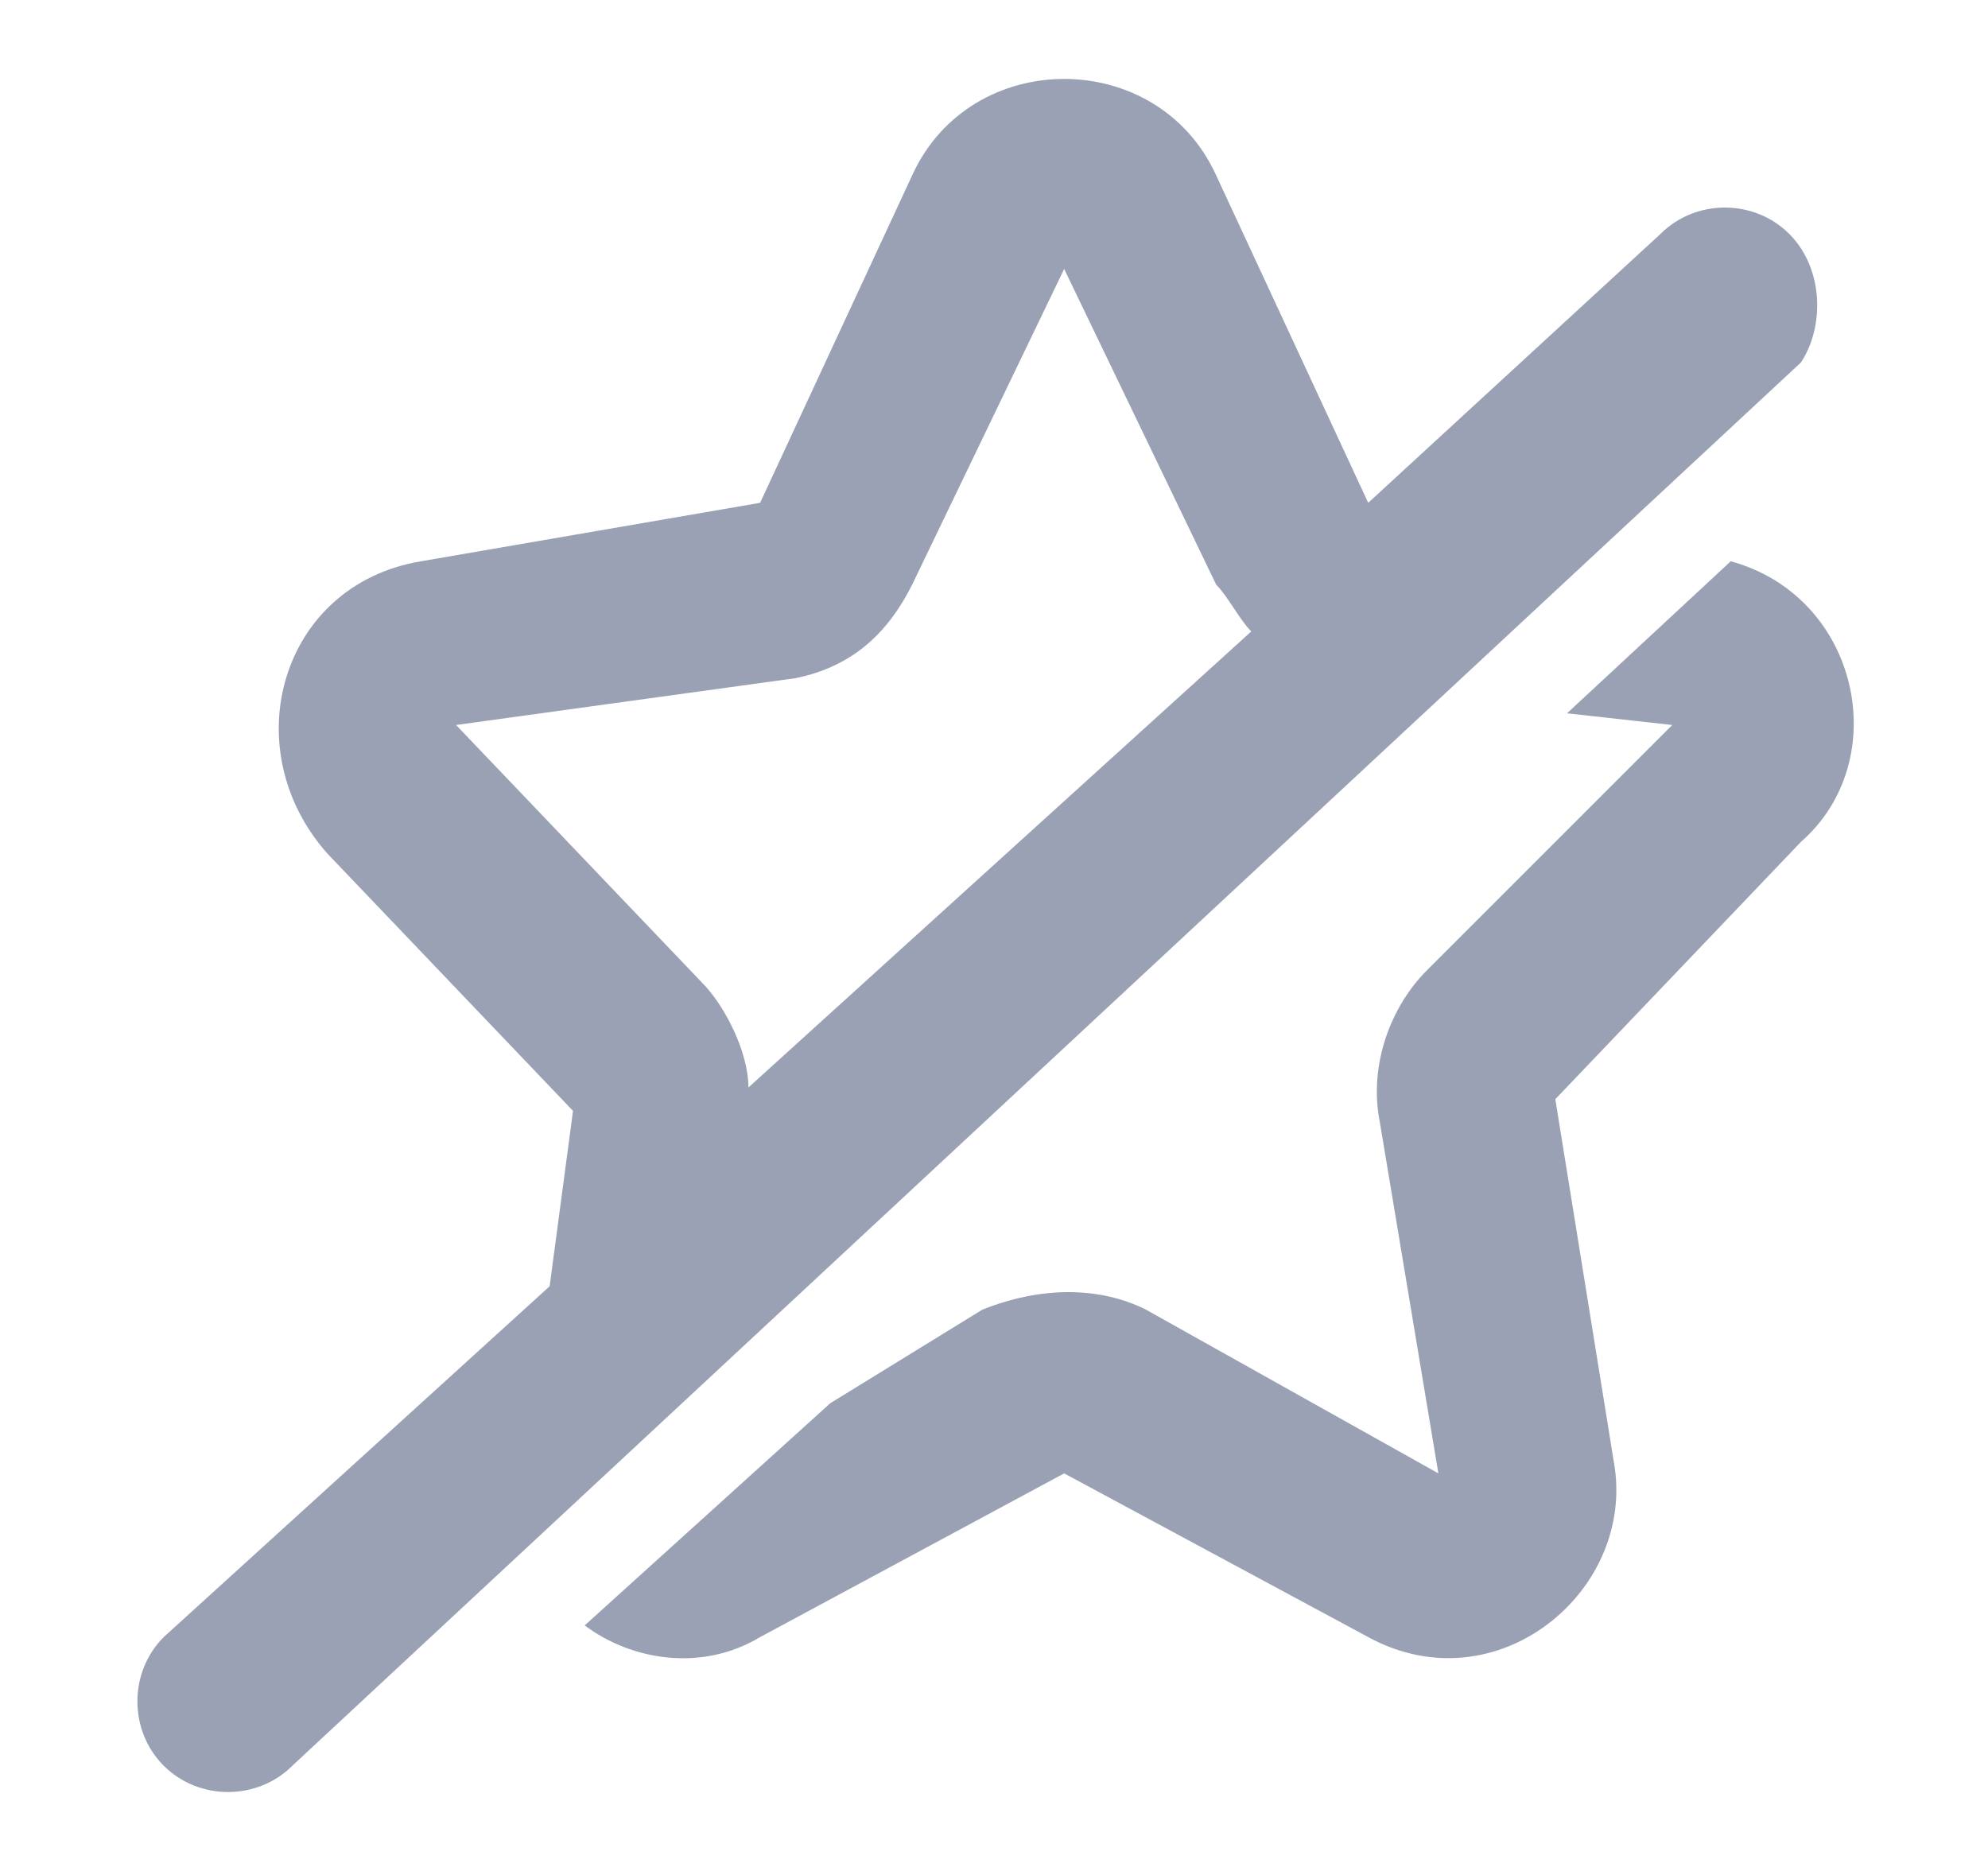 <?xml version="1.0" encoding="utf-8"?>
<!-- Generator: Adobe Illustrator 22.1.0, SVG Export Plug-In . SVG Version: 6.00 Build 0)  -->
<svg version="1.1" id="Layer_1" xmlns="http://www.w3.org/2000/svg" xmlns:xlink="http://www.w3.org/1999/xlink" x="0px" y="0px"
	 viewBox="0 0 17 16" style="enable-background:new 0 0 17 16;" xml:space="preserve">
<style type="text/css">
	.st0{fill:#9AA1B4;}
</style>
<path class="st0" d="M15.3,2c-0.3-0.3-0.8-0.3-1.1,0l-2.5,2.3l0,0l-1.3-2.8c-0.5-1.1-2.1-1.1-2.6,0L6.5,4.3L3.6,4.8
	C2.4,5,2,6.4,2.8,7.3l2.1,2.2l-0.2,1.5L1.4,14c-0.3,0.3-0.3,0.8,0,1.1c0.3,0.3,0.8,0.3,1.1,0l12.9-12C15.6,2.8,15.6,2.3,15.3,2z
	 M6.4,9.3C6.4,9,6.2,8.6,6,8.4L3.9,6.2l2.9-0.4C7.3,5.7,7.6,5.4,7.8,5l1.3-2.7L10.4,5c0.1,0.1,0.2,0.3,0.3,0.4L6.4,9.3z"/>
<path class="st0" d="M14.8,4.8l-1.4,1.3l0.9,0.1l-2.1,2.1c-0.3,0.3-0.5,0.8-0.4,1.3l0.5,3l-2.5-1.4c-0.4-0.2-0.9-0.2-1.4,0L7.1,12
	L5,13.9c0.4,0.3,1,0.4,1.5,0.1l2.6-1.4l2.6,1.4c1.1,0.6,2.3-0.4,2.1-1.5l-0.5-3.1l2.1-2.2C16.2,6.5,15.9,5.1,14.8,4.8z"/>
</svg>
